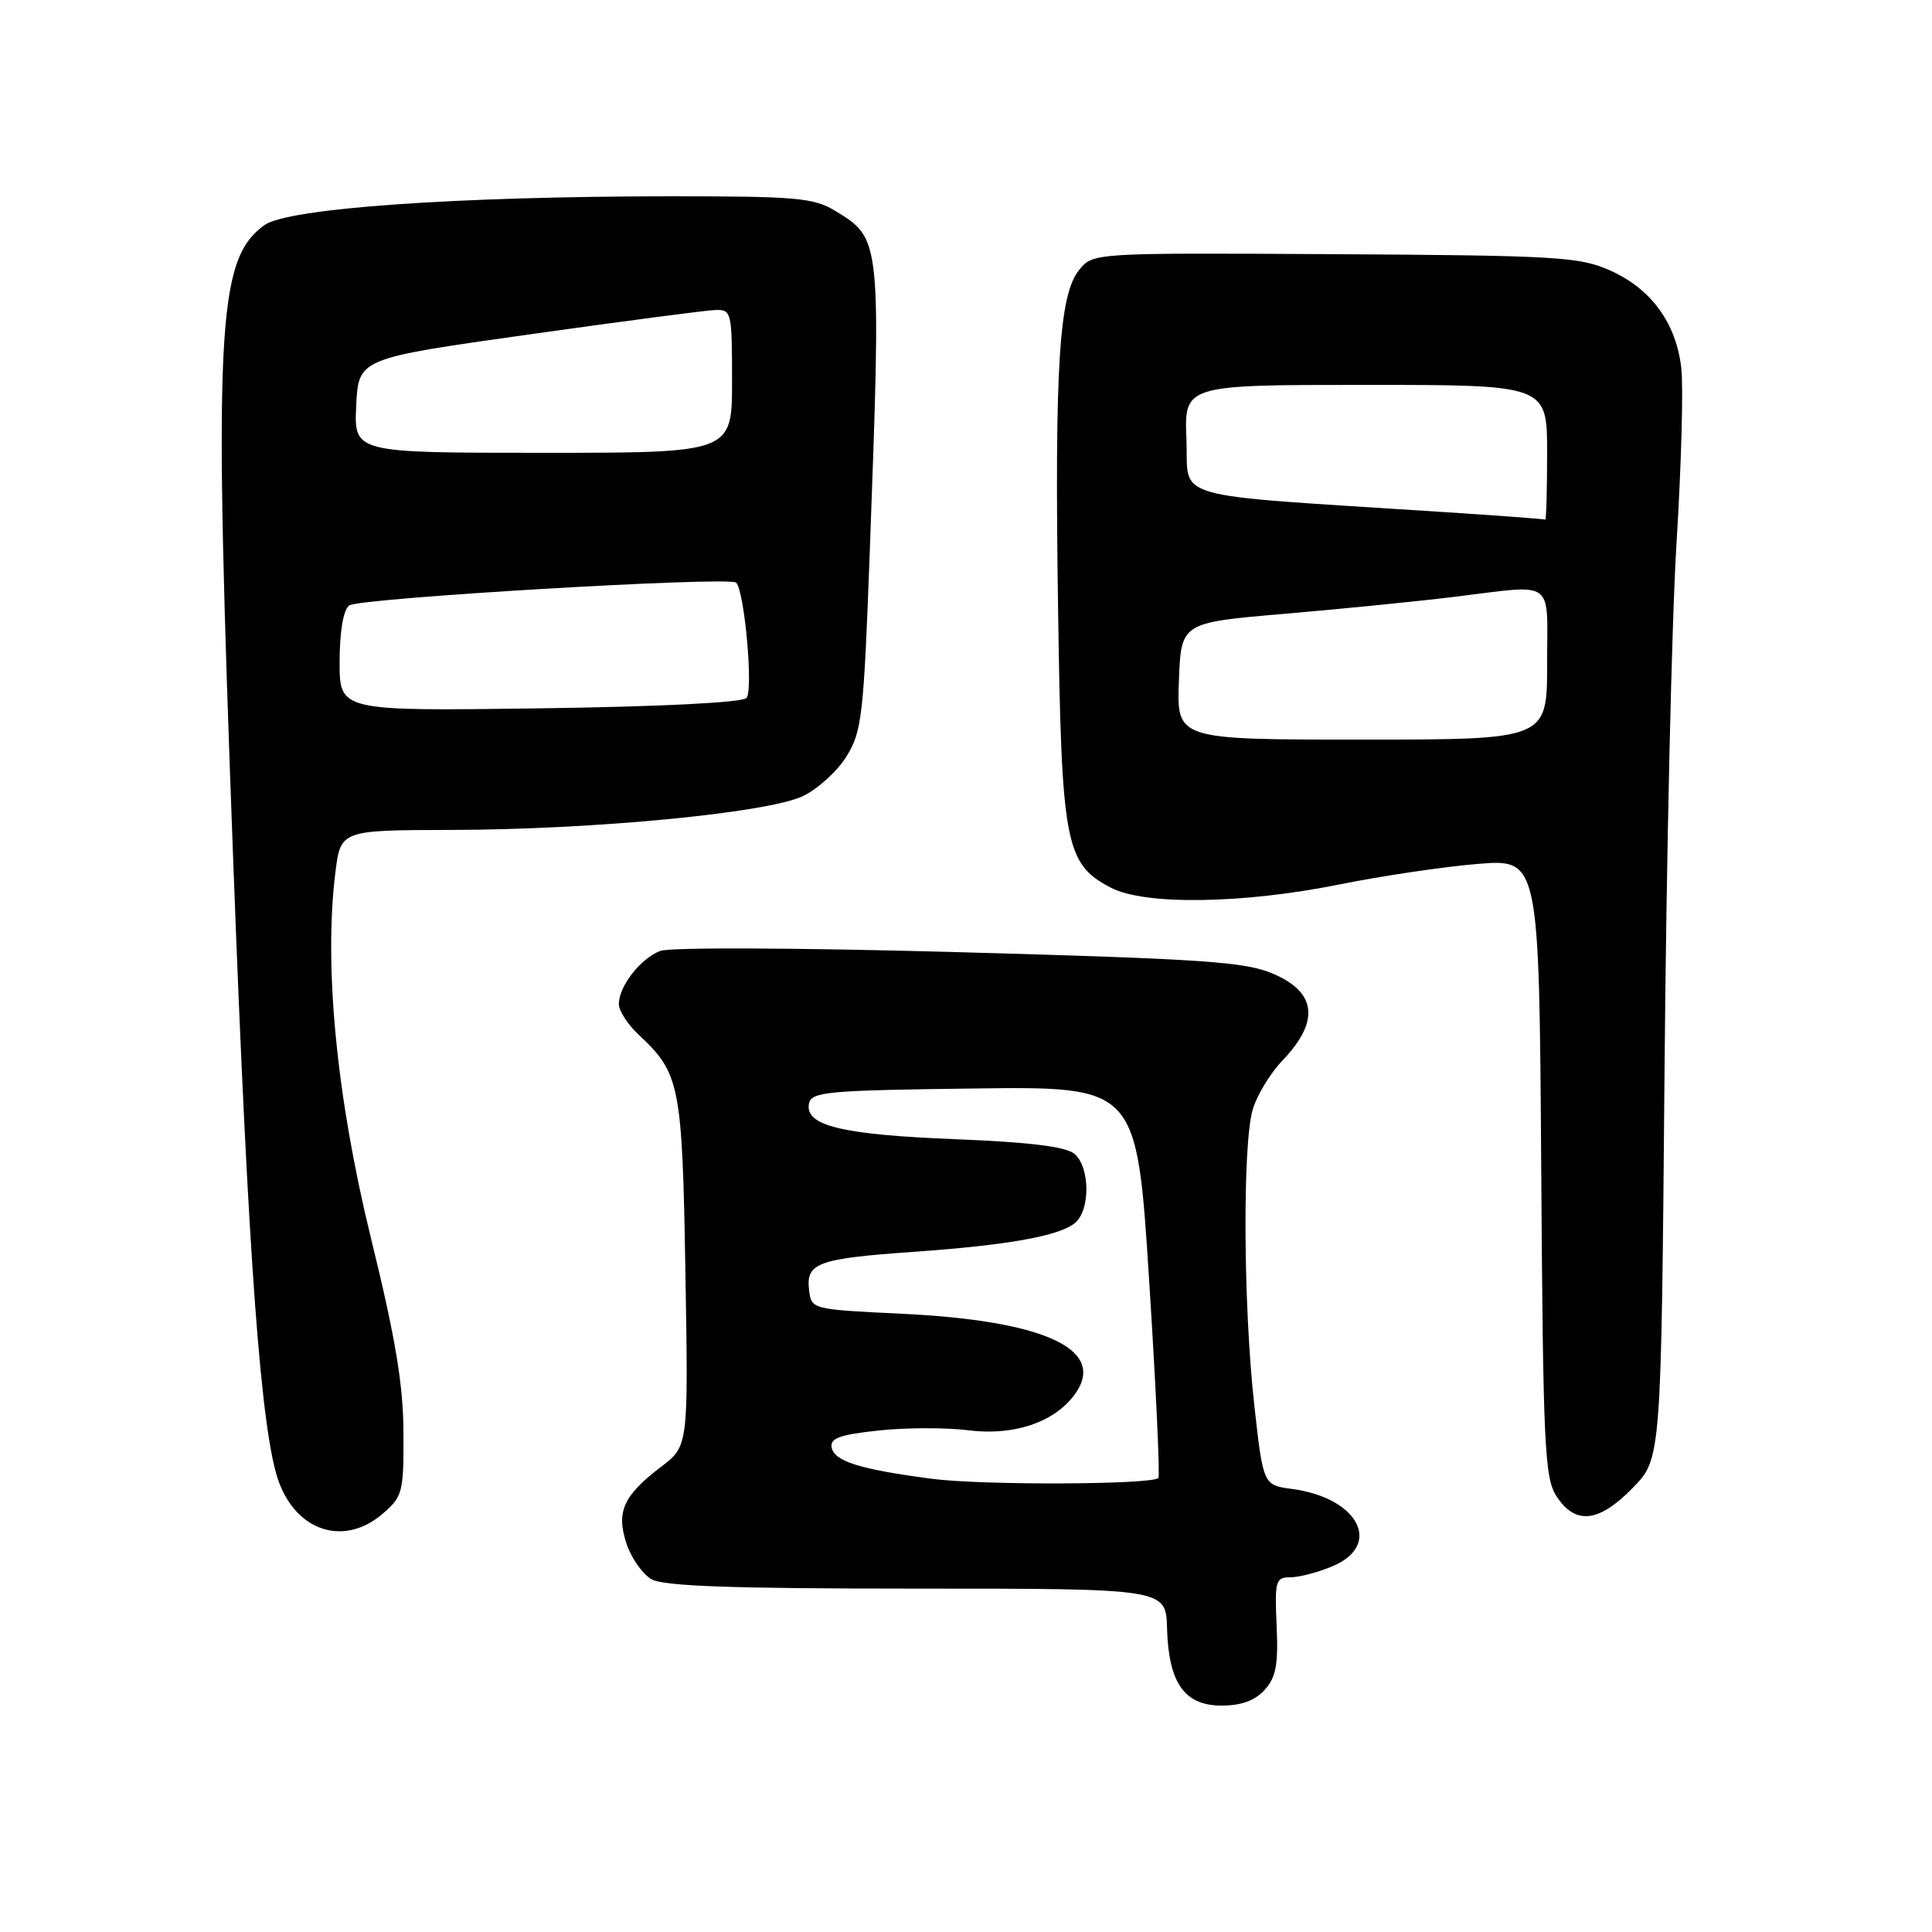 <?xml version="1.0" encoding="UTF-8" standalone="no"?>
<!DOCTYPE svg PUBLIC "-//W3C//DTD SVG 1.1//EN" "http://www.w3.org/Graphics/SVG/1.1/DTD/svg11.dtd" >
<svg xmlns="http://www.w3.org/2000/svg" xmlns:xlink="http://www.w3.org/1999/xlink" version="1.1" viewBox="0 0 256 256">
 <g >
 <path fill="currentColor"
d=" M 167.57 223.92 C 169.08 222.26 169.39 220.58 169.16 215.42 C 168.89 209.48 169.03 209.00 170.97 209.00 C 172.12 209.00 174.62 208.35 176.53 207.55 C 183.26 204.74 180.02 198.48 171.23 197.30 C 167.38 196.79 167.38 196.79 166.19 186.10 C 164.75 173.13 164.63 151.76 165.98 147.06 C 166.52 145.17 168.29 142.25 169.90 140.56 C 174.87 135.37 174.49 131.53 168.75 129.05 C 165.04 127.44 159.73 127.08 127.14 126.17 C 105.77 125.58 88.80 125.51 87.49 126.00 C 84.87 127.00 82.00 130.68 82.00 133.05 C 82.00 133.93 83.17 135.74 84.60 137.08 C 90.11 142.22 90.40 143.70 90.82 168.55 C 91.21 191.61 91.21 191.61 87.62 194.34 C 82.58 198.18 81.62 200.32 83.02 204.56 C 83.65 206.46 85.14 208.57 86.33 209.26 C 87.94 210.18 97.04 210.50 121.50 210.50 C 154.50 210.50 154.50 210.50 154.64 215.76 C 154.84 223.01 156.95 226.00 161.87 226.00 C 164.47 226.00 166.29 225.34 167.57 223.92 Z  M 50.69 200.59 C 53.36 198.30 53.50 197.75 53.46 189.84 C 53.44 183.49 52.41 177.32 49.14 164.00 C 44.59 145.43 42.90 127.98 44.44 115.61 C 45.14 110.00 45.14 110.00 59.82 109.97 C 78.70 109.93 101.68 107.72 106.39 105.49 C 108.36 104.55 110.96 102.18 112.18 100.21 C 114.21 96.92 114.45 94.80 115.25 73.07 C 116.77 31.64 116.77 31.66 110.69 27.95 C 107.83 26.21 105.56 26.01 89.00 26.01 C 60.27 26.02 38.05 27.60 35.00 29.85 C 28.70 34.49 28.26 43.55 30.92 114.50 C 32.89 167.12 34.60 190.20 37.00 196.50 C 39.48 203.02 45.70 204.88 50.69 200.59 Z  M 216.36 197.14 C 220.12 193.29 220.12 193.29 220.56 141.89 C 220.80 113.63 221.51 82.15 222.15 71.94 C 222.78 61.73 223.07 51.31 222.78 48.78 C 222.11 42.80 218.76 38.22 213.29 35.81 C 209.28 34.03 206.18 33.85 176.87 33.68 C 144.84 33.50 144.84 33.50 143.00 35.76 C 140.33 39.04 139.73 48.63 140.20 80.62 C 140.65 111.85 141.14 114.45 147.17 117.61 C 151.67 119.98 164.74 119.78 177.65 117.16 C 183.07 116.07 191.20 114.86 195.72 114.48 C 203.94 113.80 203.94 113.80 204.22 154.69 C 204.47 191.87 204.66 195.84 206.27 198.30 C 208.77 202.10 211.86 201.75 216.36 197.14 Z  M 123.50 195.95 C 113.96 194.70 110.55 193.64 110.20 191.80 C 109.96 190.57 111.28 190.10 116.42 189.55 C 120.00 189.16 125.37 189.15 128.35 189.52 C 134.55 190.30 140.09 188.32 142.65 184.42 C 146.41 178.68 138.11 174.97 119.50 174.08 C 107.50 173.50 107.50 173.50 107.20 170.88 C 106.79 167.35 108.38 166.77 121.00 165.88 C 133.61 164.99 140.35 163.78 142.45 162.04 C 144.50 160.34 144.44 154.61 142.35 152.88 C 141.21 151.93 136.36 151.34 126.60 150.95 C 111.59 150.36 106.63 149.16 107.19 146.25 C 107.50 144.66 109.49 144.48 129.08 144.23 C 150.63 143.96 150.63 143.96 152.27 169.69 C 153.17 183.84 153.72 195.61 153.49 195.84 C 152.60 196.74 130.13 196.82 123.50 195.95 Z  M 45.00 87.73 C 45.00 83.75 45.48 80.85 46.25 80.23 C 47.45 79.25 96.68 76.35 97.54 77.20 C 98.66 78.32 99.84 91.56 98.91 92.49 C 98.30 93.10 87.41 93.64 71.45 93.86 C 45.00 94.22 45.00 94.22 45.00 87.73 Z  M 47.20 53.75 C 47.50 47.50 47.50 47.50 70.00 44.33 C 82.38 42.59 93.51 41.12 94.75 41.08 C 96.93 41.00 97.00 41.29 97.00 50.50 C 97.00 60.00 97.00 60.00 71.95 60.00 C 46.90 60.00 46.90 60.00 47.20 53.75 Z  M 156.21 90.25 C 156.50 82.51 156.50 82.51 170.00 81.35 C 177.43 80.72 187.55 79.71 192.50 79.11 C 206.31 77.43 205.00 76.50 205.00 88.00 C 205.00 98.00 205.00 98.00 180.46 98.00 C 155.92 98.00 155.92 98.00 156.21 90.25 Z  M 191.00 67.83 C 154.19 65.44 157.54 66.39 157.21 58.25 C 156.91 51.00 156.91 51.00 180.96 51.00 C 205.00 51.00 205.00 51.00 205.00 60.00 C 205.00 64.95 204.89 68.93 204.75 68.85 C 204.61 68.77 198.43 68.31 191.00 67.83 Z "/>
</g>
</svg>